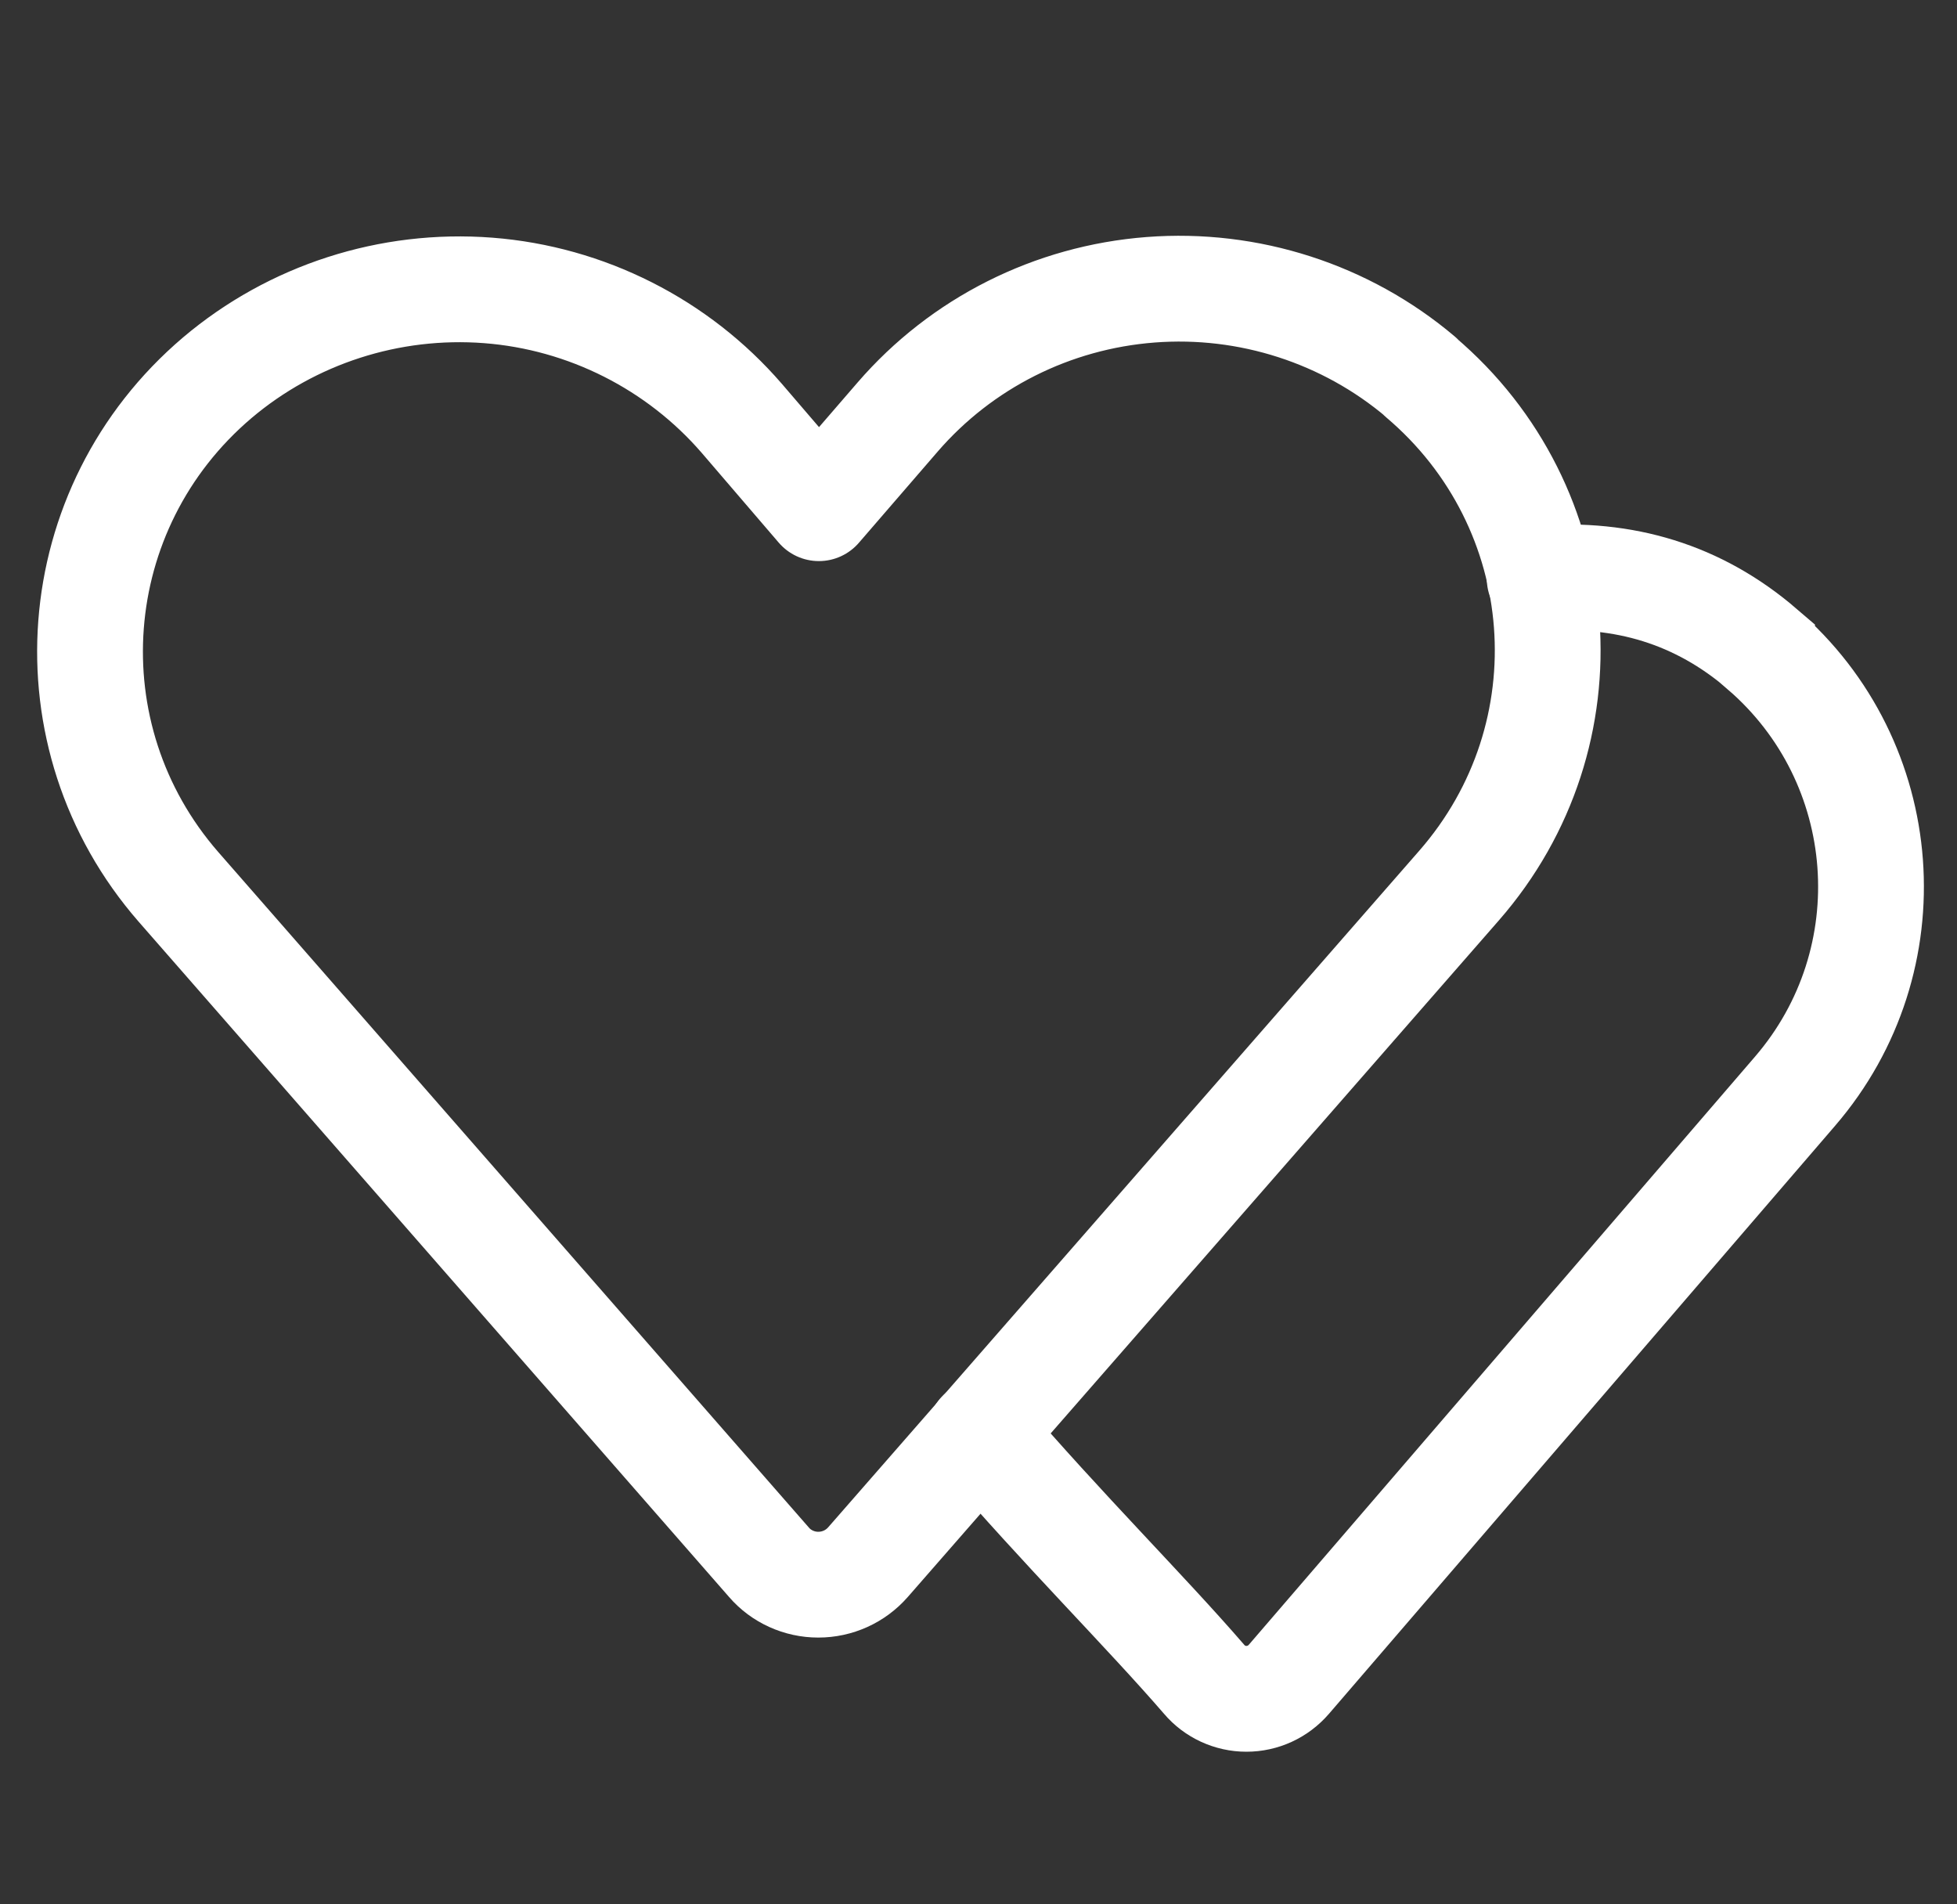 <svg width="37" height="36" viewBox="0 0 37 36" fill="none" xmlns="http://www.w3.org/2000/svg">
<rect x="0" y="0" width="37" height="36" fill="#333333" stroke="none"/>
<g clip-path="url(#clip0_4741_12114)">
<path d="M29.11 10.936C30.7 10.812 32.109 11.231 33.315 12.267C33.315 12.272 33.315 12.272 33.315 12.272C35.795 14.405 36.075 18.149 33.937 20.63L24.367 31.747C24.165 31.98 23.875 32.115 23.564 32.115C23.259 32.115 22.964 31.98 22.767 31.747C21.648 30.453 20.131 28.951 18.531 27.092" stroke="white" stroke-width="2" stroke-miterlimit="2.256" stroke-linecap="round"/>
<path fill-rule="evenodd" clip-rule="evenodd" d="M16.408 29.534C16.172 29.802 15.833 29.957 15.47 29.957C15.113 29.957 14.769 29.802 14.539 29.534L3.376 16.768C0.885 13.914 1.211 9.601 4.108 7.141C5.523 5.943 7.367 5.347 9.23 5.49C11.086 5.633 12.815 6.509 14.025 7.909L15.482 9.607L16.97 7.885C18.179 6.485 19.897 5.621 21.753 5.478C23.61 5.335 25.448 5.931 26.857 7.123C26.857 7.129 26.857 7.129 26.857 7.129C29.753 9.583 30.08 13.89 27.583 16.744L16.408 29.534Z" stroke="white" stroke-width="2" stroke-miterlimit="2.256" stroke-linejoin="round"/>
</g>
<defs>
<clipPath id="clip0_4741_12114">
<rect width="36" height="36" fill="white" transform="translate(0.509)"/>
</clipPath>
</defs>
</svg>
